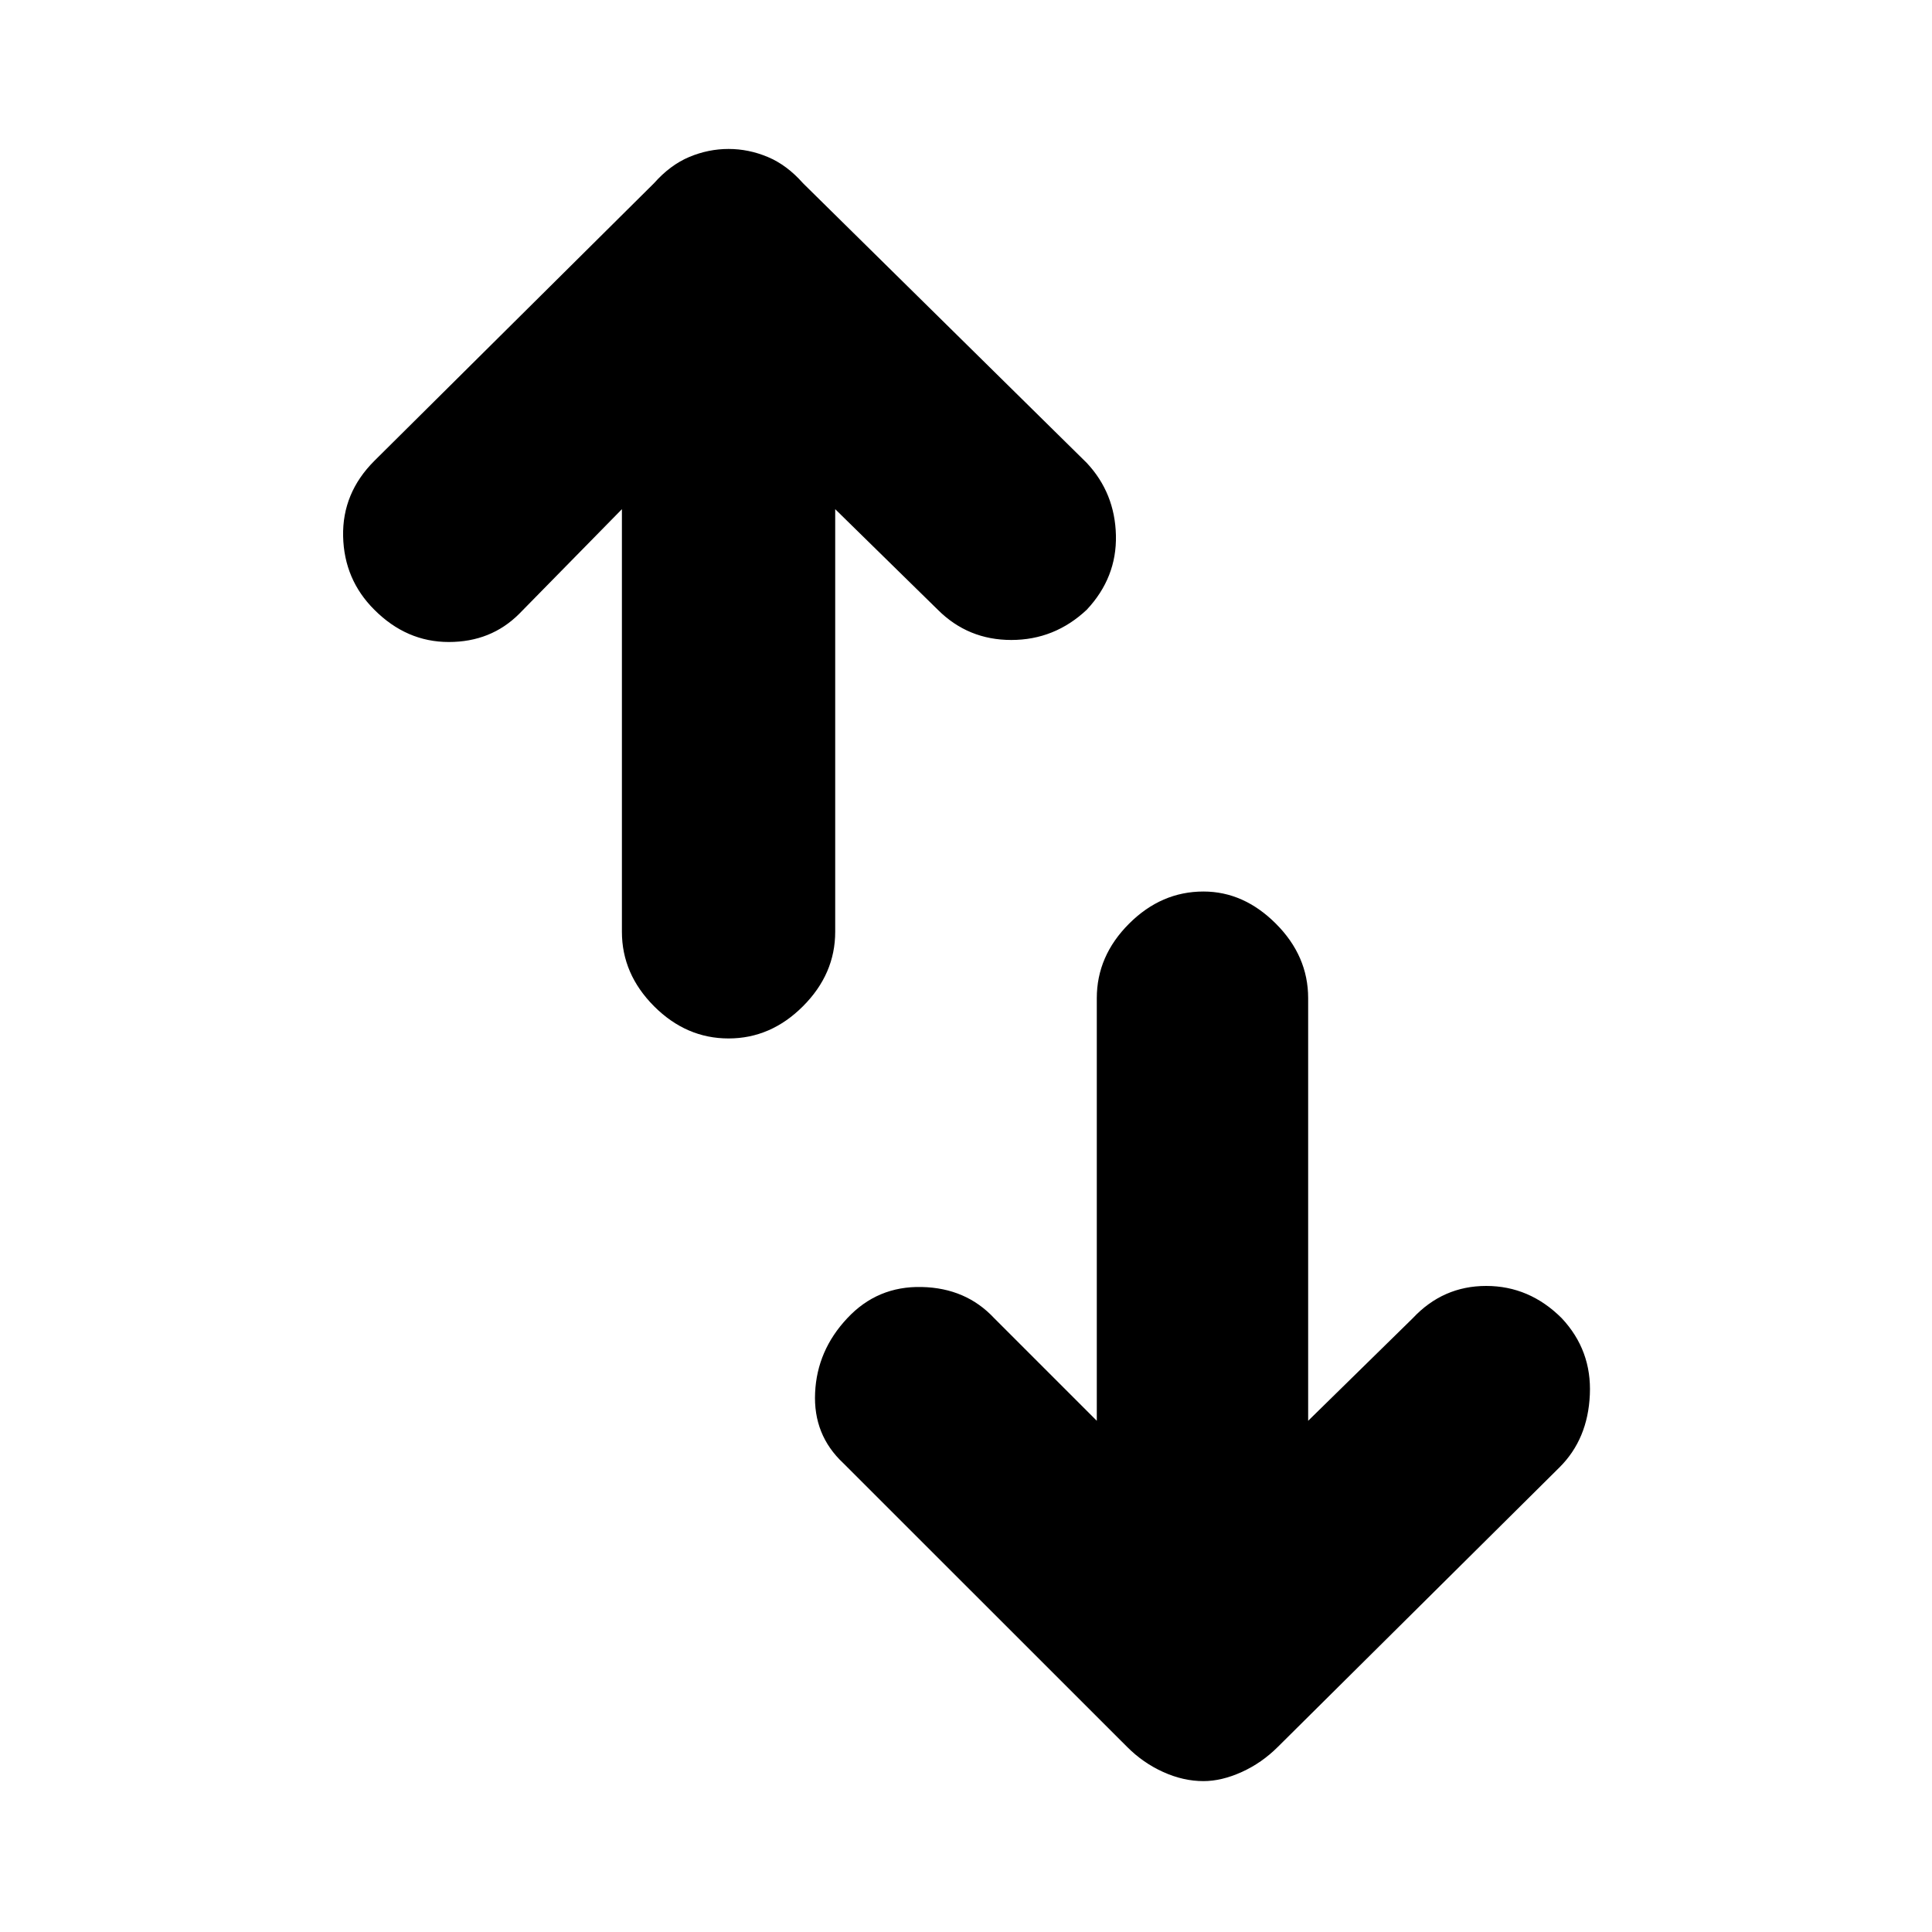 <svg xmlns="http://www.w3.org/2000/svg" height="20" width="20"><path d="M11.354 14.708v-4.375q0-.437.334-.771.333-.333.77-.333.417 0 .75.333.334.334.334.771v4.375l1.083-1.062q.313-.334.76-.334.448 0 .782.334.312.333.291.792-.02.458-.312.75l-2.917 2.895q-.167.167-.375.261t-.396.094q-.208 0-.416-.094-.209-.094-.375-.261l-2.938-2.937q-.312-.292-.291-.729.02-.438.333-.771.312-.334.771-.323.458.01.75.323ZM6.438 5.271 5.375 6.354q-.292.292-.729.292-.438 0-.771-.334-.313-.312-.323-.76-.01-.448.323-.781l2.896-2.875q.167-.188.364-.271.198-.083.407-.083.208 0 .406.083.198.083.364.271l2.938 2.896q.292.312.302.75.01.437-.302.77-.333.313-.781.313t-.761-.313L8.646 5.271v4.375q0 .437-.334.771-.333.333-.77.333-.438 0-.771-.333-.333-.334-.333-.771Z"/></svg>